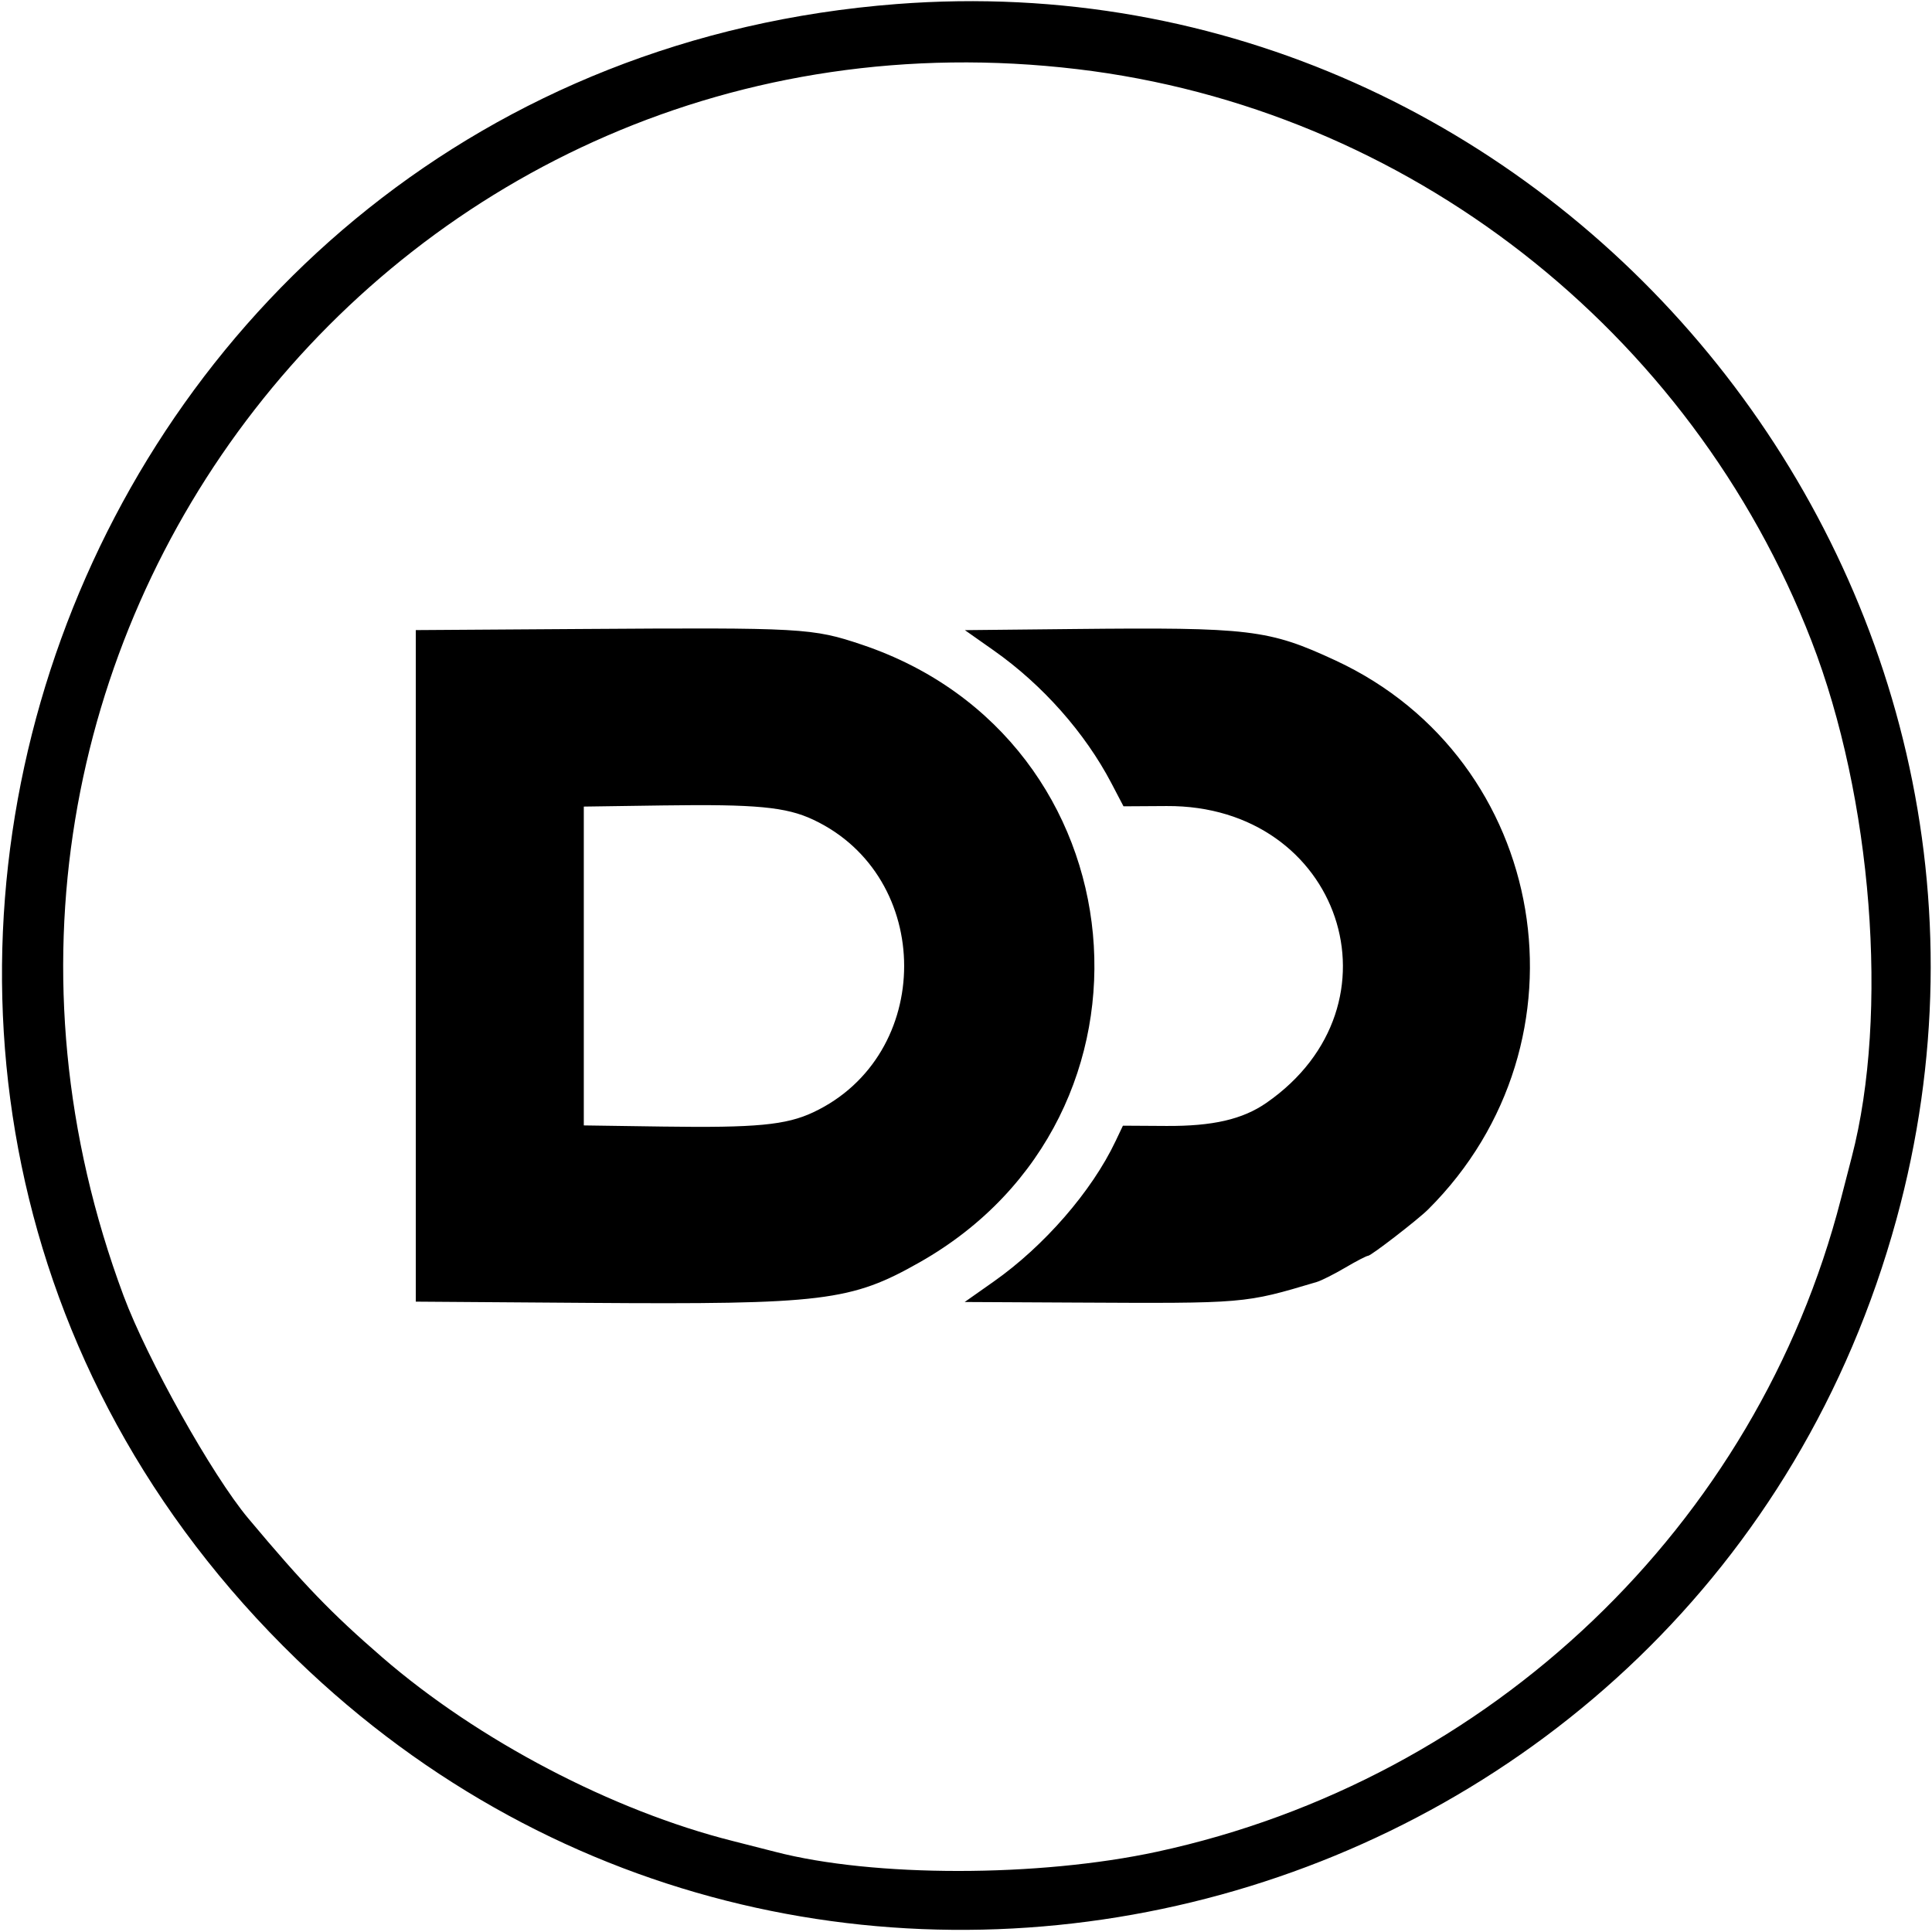 <svg id="svg" xmlns="http://www.w3.org/2000/svg" xmlns:xlink="http://www.w3.org/1999/xlink" width="400" height="400" viewBox="0, 0, 400,400">
    <g id="svgg">
        <path id="path0" d="M185.652 0.837 C 13.710 14.115,-62.293 223.754,61.408 343.537 C 170.104 448.790,352.576 398.616,392.633 252.460 C 428.804 120.480,321.743 -9.674,185.652 0.837 M223.043 14.318 C 291.167 22.415,350.074 68.284,375.040 132.673 C 387.621 165.122,391.118 209.869,383.390 239.540 C 382.888 241.467,381.874 245.391,381.135 248.261 C 363.751 315.842,308.615 368.464,239.565 383.378 C 214.990 388.686,180.813 388.691,160.460 383.390 C 158.533 382.888,154.609 381.887,151.739 381.166 C 126.799 374.895,98.990 360.325,79.130 343.123 C 68.556 333.964,62.938 328.137,51.378 314.337 C 43.933 305.450,30.489 281.440,25.577 268.261 C -24.320 134.367,82.060 -2.439,223.043 14.318 M120.217 130.227 L 86.087 130.455 86.087 199.973 L 86.087 269.491 121.522 269.746 C 170.516 270.097,176.198 269.403,190.435 261.328 C 243.860 231.022,236.572 153.026,178.489 133.488 C 168.197 130.026,166.304 129.920,120.217 130.227 M222.276 130.232 L 199.770 130.465 205.754 134.678 C 215.839 141.777,224.640 151.710,230.117 162.176 L 232.609 166.938 241.541 166.883 C 277.599 166.665,291.491 208.048,262.174 228.350 C 257.259 231.754,251.090 233.174,241.480 233.116 L 232.488 233.061 230.942 236.313 C 226.030 246.651,216.201 257.968,205.733 265.337 L 199.727 269.565 222.255 269.682 C 258.037 269.867,257.558 269.907,272.609 265.425 C 273.565 265.141,276.224 263.803,278.517 262.454 C 280.809 261.104,282.937 260.000,283.245 260.000 C 283.862 260.000,293.545 252.526,295.675 250.406 C 330.578 215.662,320.740 157.285,276.522 136.750 C 262.672 130.318,258.817 129.855,222.276 130.232 M168.371 169.708 C 193.470 181.506,193.470 218.494,168.371 230.292 C 162.751 232.934,156.523 233.522,137.174 233.242 L 120.870 233.005 120.870 200.000 L 120.870 166.995 137.174 166.758 C 156.523 166.478,162.751 167.066,168.371 169.708 " stroke="none" fill="#000000" fill-rule="evenodd"></path>
    </g>
</svg>